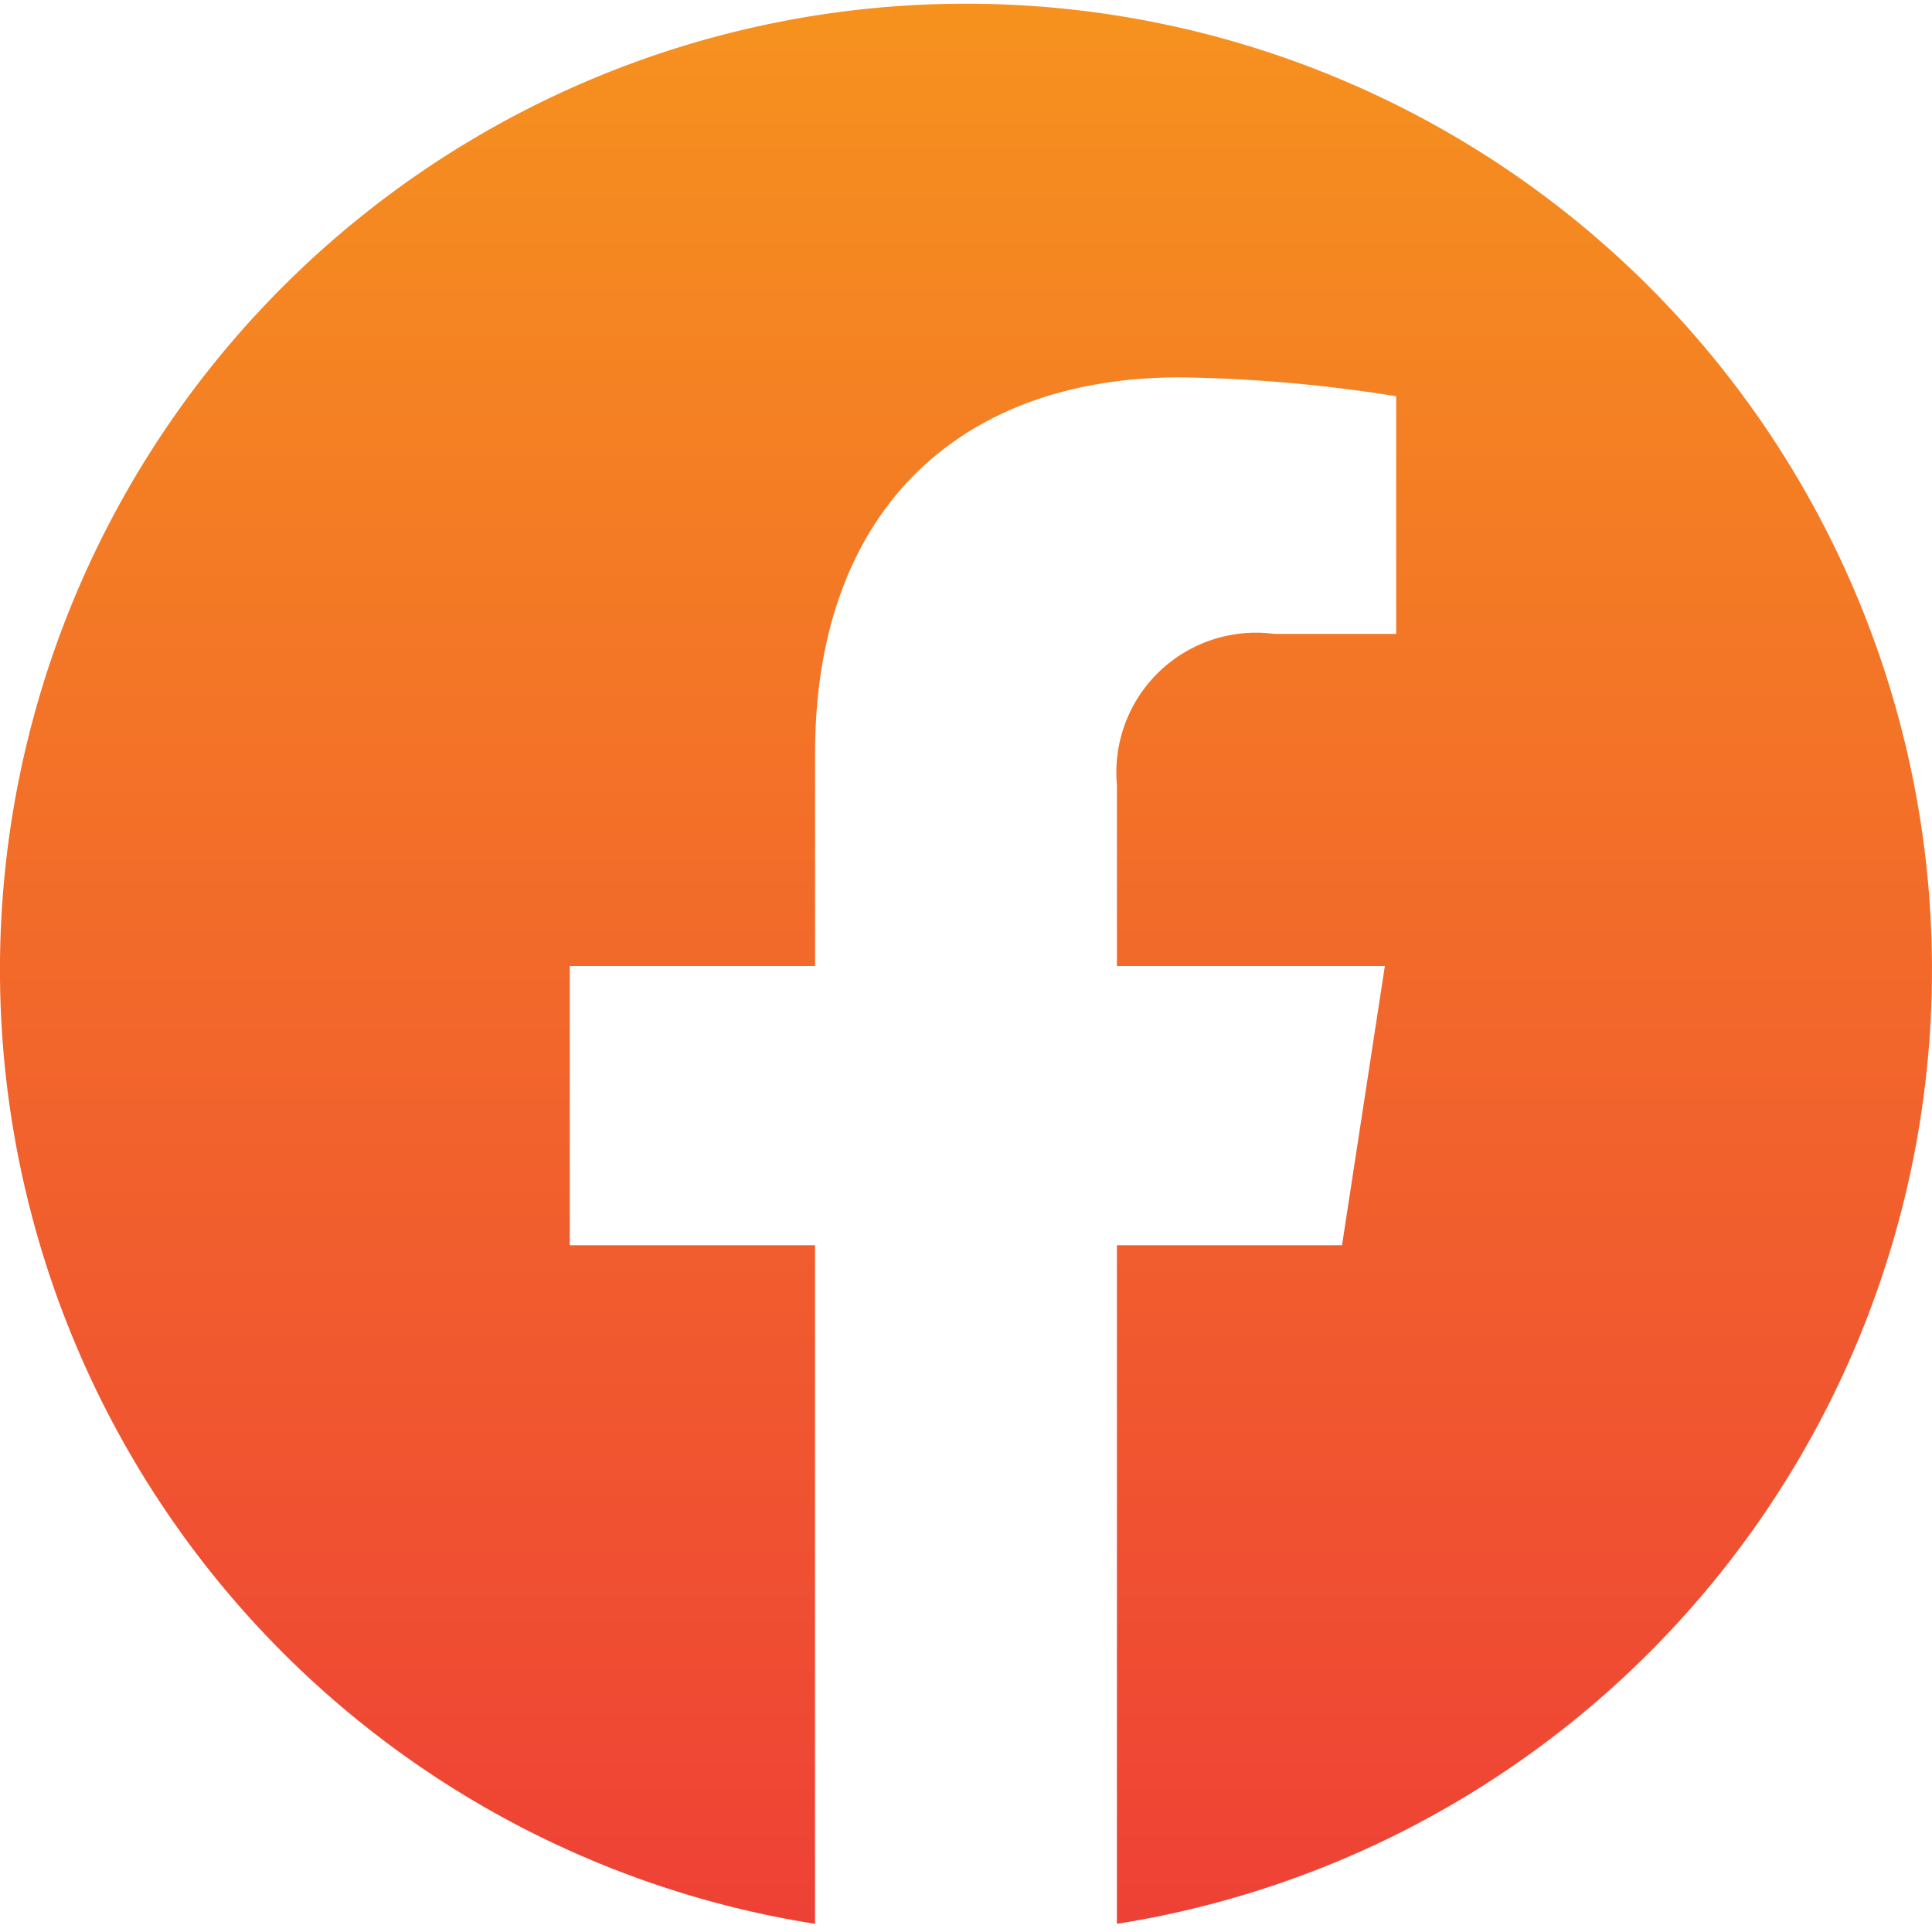 <svg xmlns="http://www.w3.org/2000/svg" xmlns:xlink="http://www.w3.org/1999/xlink" width="35" height="35" viewBox="0 0 35 35">
  <defs>
    <linearGradient id="linear-gradient" x1="0.5" x2="0.5" y2="1" gradientUnits="objectBoundingBox">
      <stop offset="0" stop-color="#f6921e"/>
      <stop offset="1" stop-color="#ee4036"/>
    </linearGradient>
  </defs>
  <path id="iconfinder_Circled_Facebook_svg_5279111" d="M17.433,35h0Zm.123,0h0Zm-.177,0h0Zm.233,0h0Zm-.285,0h0Zm.341,0h0Zm.056,0h0Zm-.463,0h0Zm.52,0h0Zm-.574,0h0Zm.631,0h0Zm-.682,0h0Zm-.064,0h0Zm.8,0h0Zm-.859,0h0Zm.915,0h0Zm.056,0h0Zm-1.023,0h0Zm-.049,0h0Zm1.129,0h0Zm.056,0h0Zm-1.256,0h0Zm-.051,0h0Zm1.363,0h0Zm-1.413,0h0Zm1.469,0h0Zm-1.54,0h0Zm1.6,0h0Zm-1.646,0h0Zm1.7,0h0Zm-1.752,0h0Zm1.808,0h0Zm.056,0h0Zm-1.909,0h0Zm1.965,0H18.5l.028,0Zm-2.04,0,.028,0h-.028Zm-.049,0,.028,0h-.028Zm2.145,0H18.55l.028,0Zm-2.192,0,.025,0h-.023l-.023,0h.022Zm2.248,0H18.6l.025,0h.022Zm.056,0h-.008l.026,0h-.018Zm-2.376,0,.026,0H16.3Zm-.049,0,.026,0h-.026Zm2.481,0H18.72l.026,0Zm-2.53,0,.024,0H16.2Zm2.585,0h-.019l.024,0H18.79Zm-2.652-.005.021,0h-.021Zm2.707,0h-.005l.021,0Zm.055,0h-.01l.021,0Zm-2.813,0,.021,0h-.021Zm-.05,0,.018,0h-.018Zm2.919,0h-.013l.018,0Zm-2.973-.005h0Zm3.028,0h0Zm.055,0h0Zm-3.142,0h0Zm-.051,0h0Zm3.249,0h0Zm-4.357-.138a17.5,17.5,0,1,1,5.469,0V22.559h4.078l.776-5.059H20.234V14.217a2.529,2.529,0,0,1,2.852-2.733h2.207V7.178a26.911,26.911,0,0,0-3.917-.342c-4,0-6.61,2.423-6.61,6.809V17.5H10.322v5.059h4.443Z" fill-rule="evenodd" fill="url(#linear-gradient)"/>
</svg>
